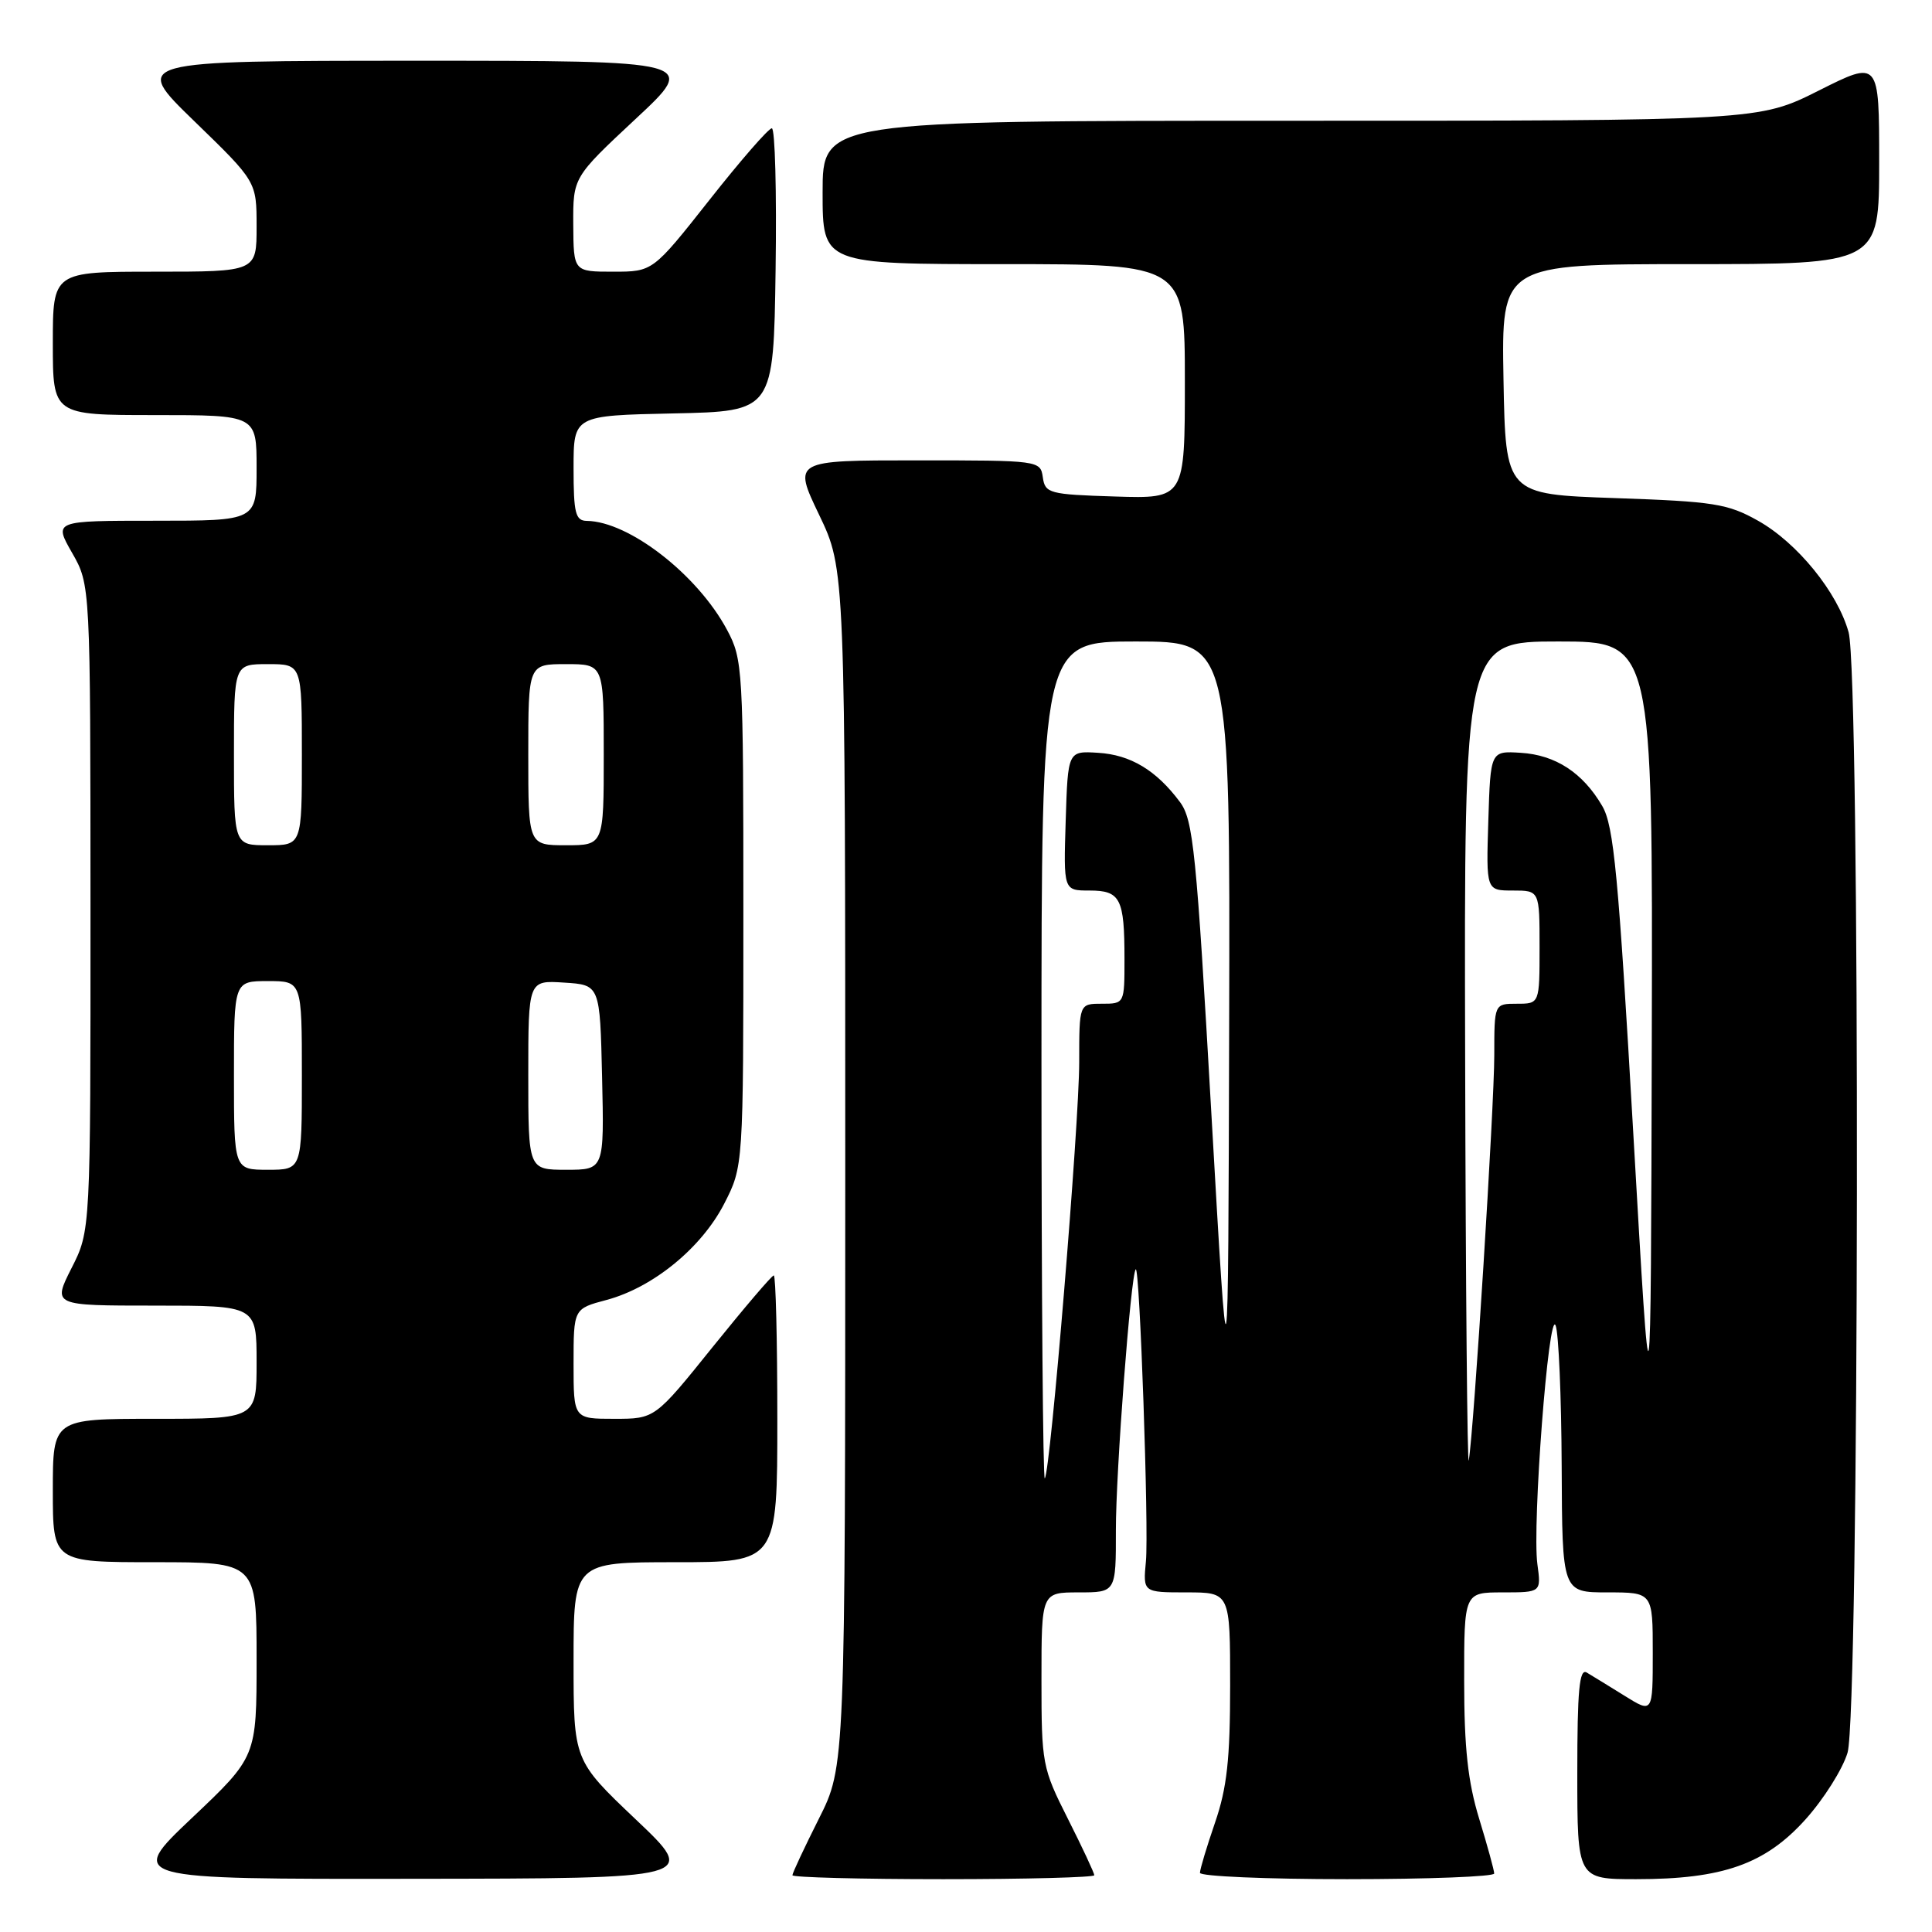 <?xml version="1.0" encoding="UTF-8" standalone="no"?>
<!DOCTYPE svg PUBLIC "-//W3C//DTD SVG 1.1//EN" "http://www.w3.org/Graphics/SVG/1.1/DTD/svg11.dtd" >
<svg xmlns="http://www.w3.org/2000/svg" xmlns:xlink="http://www.w3.org/1999/xlink" version="1.1" viewBox="0 0 256 256">
 <g >
 <path fill="currentColor"
d=" M 84.25 241.09 C 76.00 233.26 76.00 233.26 76.00 220.13 C 76.00 207.00 76.00 207.00 89.50 207.00 C 103.00 207.00 103.00 207.00 103.00 188.00 C 103.00 177.55 102.79 169.00 102.53 169.00 C 102.27 169.00 98.63 173.28 94.42 178.50 C 86.78 188.00 86.78 188.00 81.39 188.00 C 76.00 188.00 76.00 188.00 76.00 180.71 C 76.00 173.41 76.00 173.41 80.37 172.25 C 86.53 170.60 92.94 165.36 95.95 159.52 C 98.50 154.55 98.50 154.55 98.50 121.03 C 98.50 88.54 98.43 87.37 96.33 83.45 C 92.42 76.14 83.34 69.09 77.75 69.02 C 76.25 69.00 76.00 67.99 76.00 62.03 C 76.00 55.06 76.00 55.06 89.25 54.78 C 102.50 54.50 102.50 54.50 102.77 35.75 C 102.92 25.44 102.70 17.00 102.27 17.00 C 101.84 17.00 98.12 21.27 94.00 26.50 C 86.50 36.00 86.50 36.00 81.25 36.00 C 76.00 36.00 76.00 36.00 75.96 29.75 C 75.93 23.50 75.93 23.50 84.21 15.77 C 92.50 8.05 92.50 8.05 55.00 8.05 C 17.50 8.06 17.50 8.06 25.75 16.06 C 34.00 24.06 34.00 24.06 34.00 30.03 C 34.00 36.00 34.00 36.00 20.50 36.00 C 7.00 36.00 7.00 36.00 7.00 45.50 C 7.00 55.00 7.00 55.00 20.50 55.00 C 34.00 55.00 34.00 55.00 34.00 62.00 C 34.00 69.00 34.00 69.00 20.56 69.00 C 7.12 69.00 7.12 69.00 9.55 73.25 C 11.98 77.50 11.98 77.50 11.99 120.28 C 12.00 163.07 12.00 163.07 9.48 168.03 C 6.97 173.00 6.97 173.00 20.48 173.00 C 34.00 173.00 34.00 173.00 34.00 180.50 C 34.00 188.00 34.00 188.00 20.50 188.00 C 7.00 188.00 7.00 188.00 7.00 197.50 C 7.00 207.00 7.00 207.00 20.50 207.00 C 34.00 207.00 34.00 207.00 34.00 219.89 C 34.00 232.78 34.00 232.78 25.43 240.89 C 16.87 249.00 16.87 249.00 54.68 248.95 C 92.50 248.91 92.50 248.91 84.25 241.09 Z  M 145.00 248.48 C 145.00 248.19 143.43 244.82 141.50 241.00 C 138.10 234.26 138.00 233.71 138.00 222.52 C 138.00 211.00 138.00 211.00 142.94 211.00 C 147.87 211.00 147.87 211.00 147.86 202.75 C 147.85 195.06 149.84 168.88 150.49 168.19 C 151.02 167.64 152.24 202.67 151.84 206.88 C 151.45 211.00 151.45 211.00 157.22 211.00 C 163.00 211.00 163.00 211.00 163.00 223.34 C 163.00 233.08 162.58 236.91 161.00 241.50 C 159.90 244.70 159.00 247.69 159.00 248.16 C 159.00 248.62 167.78 249.00 178.50 249.00 C 189.22 249.00 198.00 248.66 197.99 248.25 C 197.99 247.84 197.09 244.57 196.00 241.00 C 194.50 236.10 194.01 231.60 194.01 222.75 C 194.00 211.00 194.00 211.00 199.11 211.00 C 204.22 211.00 204.22 211.00 203.71 207.25 C 203.01 202.09 205.21 173.30 206.13 175.64 C 206.53 176.66 206.89 185.04 206.93 194.25 C 207.00 211.00 207.00 211.00 213.00 211.00 C 219.00 211.00 219.00 211.00 219.00 219.01 C 219.00 227.03 219.00 227.03 215.25 224.69 C 213.19 223.41 210.94 222.03 210.25 221.62 C 209.27 221.04 209.00 223.97 209.00 234.94 C 209.00 249.00 209.00 249.00 216.82 249.00 C 228.28 249.00 233.90 247.01 239.23 241.09 C 241.65 238.40 244.16 234.42 244.81 232.24 C 246.37 227.02 246.51 89.36 244.95 83.78 C 243.48 78.48 238.15 71.92 232.95 69.00 C 228.93 66.74 227.10 66.45 214.00 66.00 C 199.50 65.50 199.50 65.50 199.22 50.25 C 198.95 35.00 198.95 35.00 223.97 35.00 C 249.00 35.00 249.00 35.00 249.00 21.49 C 249.00 7.98 249.00 7.98 241.02 11.99 C 233.04 16.00 233.04 16.00 171.02 16.00 C 109.00 16.00 109.00 16.00 109.00 25.50 C 109.00 35.00 109.00 35.00 133.00 35.00 C 157.00 35.00 157.00 35.00 157.00 50.54 C 157.00 66.08 157.00 66.08 147.75 65.79 C 139.02 65.52 138.48 65.37 138.18 63.25 C 137.86 61.02 137.71 61.00 121.47 61.00 C 105.08 61.00 105.08 61.00 108.54 68.22 C 112.00 75.44 112.00 75.44 112.00 154.75 C 112.00 234.05 112.00 234.05 108.50 241.00 C 106.58 244.82 105.00 248.19 105.00 248.48 C 105.00 248.76 114.00 249.00 125.00 249.00 C 136.00 249.00 145.00 248.76 145.00 248.48 Z  M 31.00 142.50 C 31.00 130.00 31.00 130.00 35.50 130.00 C 40.00 130.00 40.00 130.00 40.00 142.50 C 40.00 155.00 40.00 155.00 35.50 155.00 C 31.00 155.00 31.00 155.00 31.00 142.50 Z  M 70.00 142.45 C 70.00 129.89 70.00 129.89 74.75 130.20 C 79.50 130.50 79.50 130.50 79.78 142.75 C 80.06 155.00 80.06 155.00 75.03 155.00 C 70.00 155.00 70.00 155.00 70.00 142.45 Z  M 31.00 100.00 C 31.00 88.00 31.00 88.00 35.50 88.00 C 40.00 88.00 40.00 88.00 40.00 100.00 C 40.00 112.00 40.00 112.00 35.50 112.00 C 31.00 112.00 31.00 112.00 31.00 100.00 Z  M 70.00 100.00 C 70.00 88.00 70.00 88.00 75.00 88.00 C 80.00 88.00 80.00 88.00 80.00 100.00 C 80.00 112.00 80.00 112.00 75.00 112.00 C 70.00 112.00 70.00 112.00 70.00 100.00 Z  M 138.00 140.67 C 138.00 85.00 138.00 85.00 150.50 85.00 C 163.00 85.00 163.00 85.00 162.87 135.75 C 162.74 186.50 162.74 186.50 160.52 147.69 C 158.53 112.71 158.11 108.63 156.34 106.26 C 153.21 102.06 149.80 100.01 145.50 99.75 C 141.50 99.50 141.50 99.50 141.21 108.75 C 140.92 118.00 140.92 118.00 144.36 118.00 C 148.47 118.00 149.00 119.05 149.00 127.08 C 149.00 132.99 149.00 133.00 146.00 133.00 C 143.00 133.00 143.00 133.00 143.00 140.73 C 143.00 148.95 139.18 195.15 138.44 195.89 C 138.20 196.14 138.00 171.28 138.00 140.67 Z  M 194.14 140.25 C 194.00 85.00 194.00 85.00 206.50 85.00 C 219.00 85.00 219.00 85.00 218.87 137.75 C 218.74 190.50 218.74 190.50 216.42 150.19 C 214.45 115.90 213.84 109.41 212.30 106.79 C 209.73 102.39 206.11 100.03 201.50 99.75 C 197.50 99.50 197.50 99.50 197.21 108.75 C 196.92 118.00 196.92 118.00 200.46 118.00 C 204.00 118.00 204.00 118.00 204.00 125.50 C 204.00 133.00 204.00 133.00 201.00 133.00 C 198.00 133.00 198.00 133.00 198.00 139.81 C 198.00 146.55 195.29 189.65 194.62 193.50 C 194.43 194.60 194.21 170.64 194.14 140.25 Z "/>
</g>
</svg>